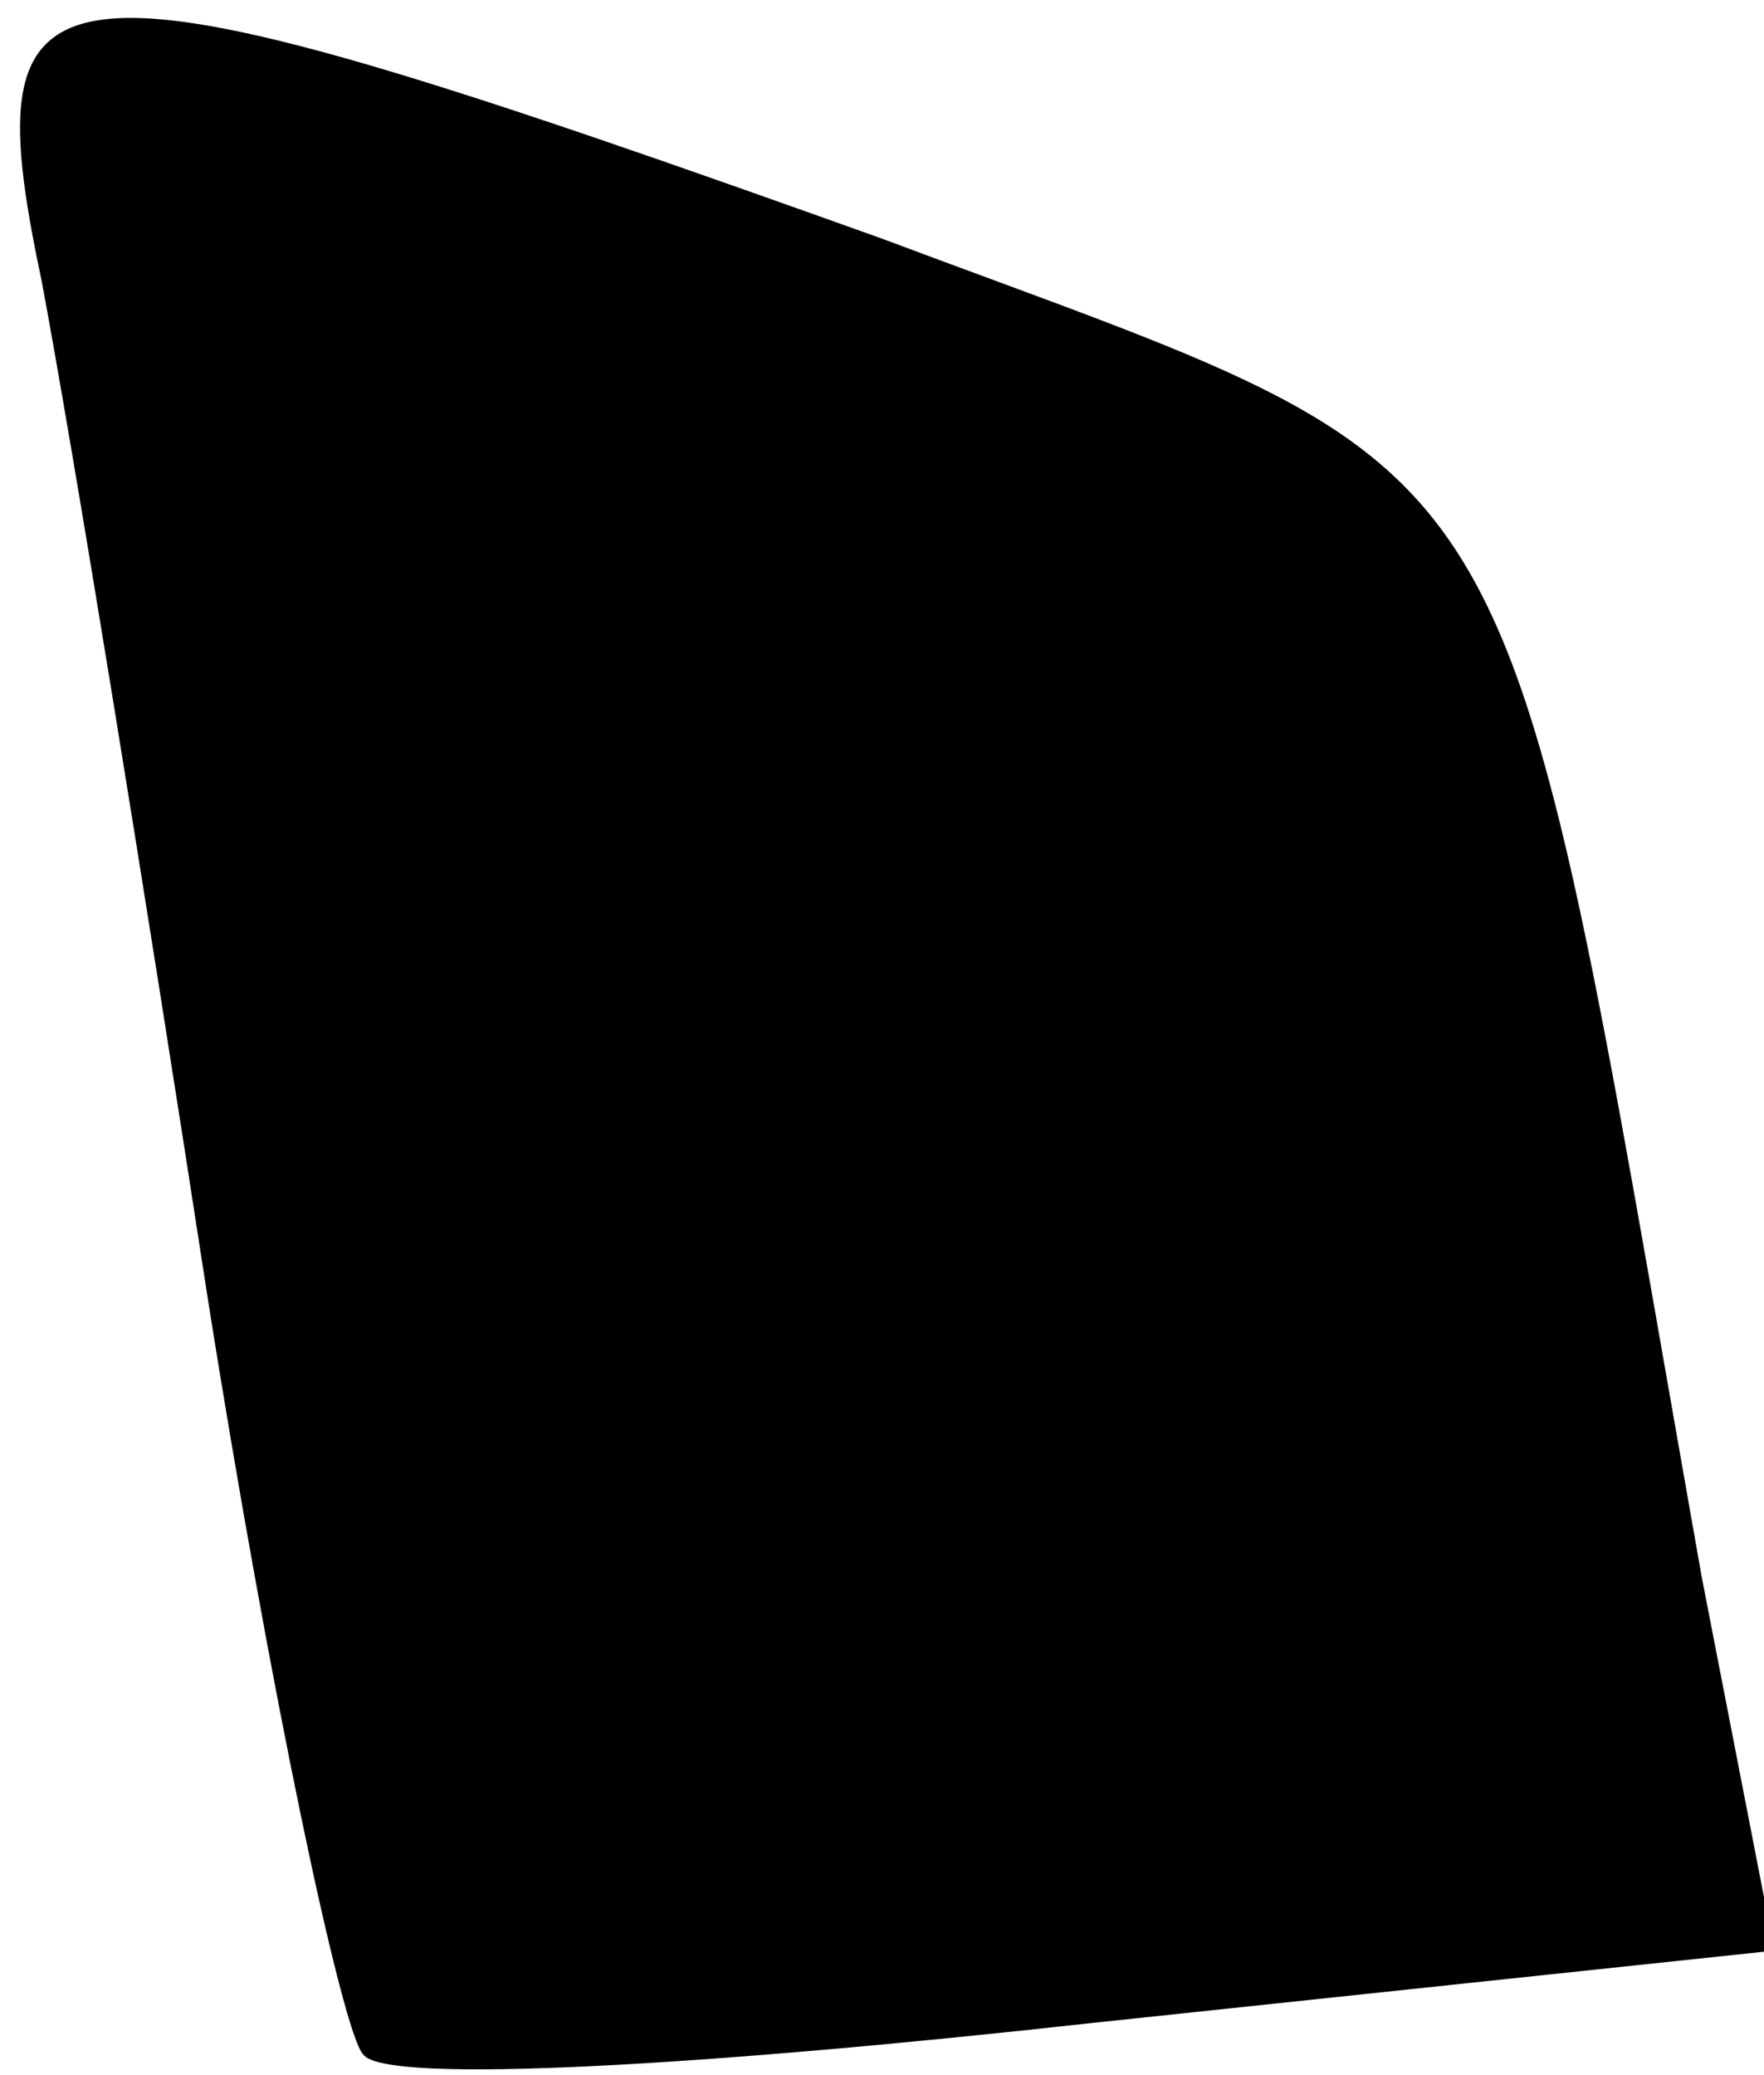<?xml version="1.0" standalone="no"?>
<!DOCTYPE svg PUBLIC "-//W3C//DTD SVG 20010904//EN"
 "http://www.w3.org/TR/2001/REC-SVG-20010904/DTD/svg10.dtd">
<svg version="1.0" xmlns="http://www.w3.org/2000/svg"
 width="17pt" height="20pt" viewBox="0 0 17 20"
 preserveAspectRatio="xMidYMid meet">
<g transform="translate(0,20) scale(0.1,-0.1)"
fill="#000000" stroke="none">
<path fill="#000000" stroke="none" d="M4 173 c3 -16 10 -59 16 -98 6 -38 13
-71 15 -73 2 -3 34 -1 70 3 l66 7 -7 36 c-20 113 -15 105 -79 129 -81 29 -88
29 -81 -4z"/>
</g>
</svg>
